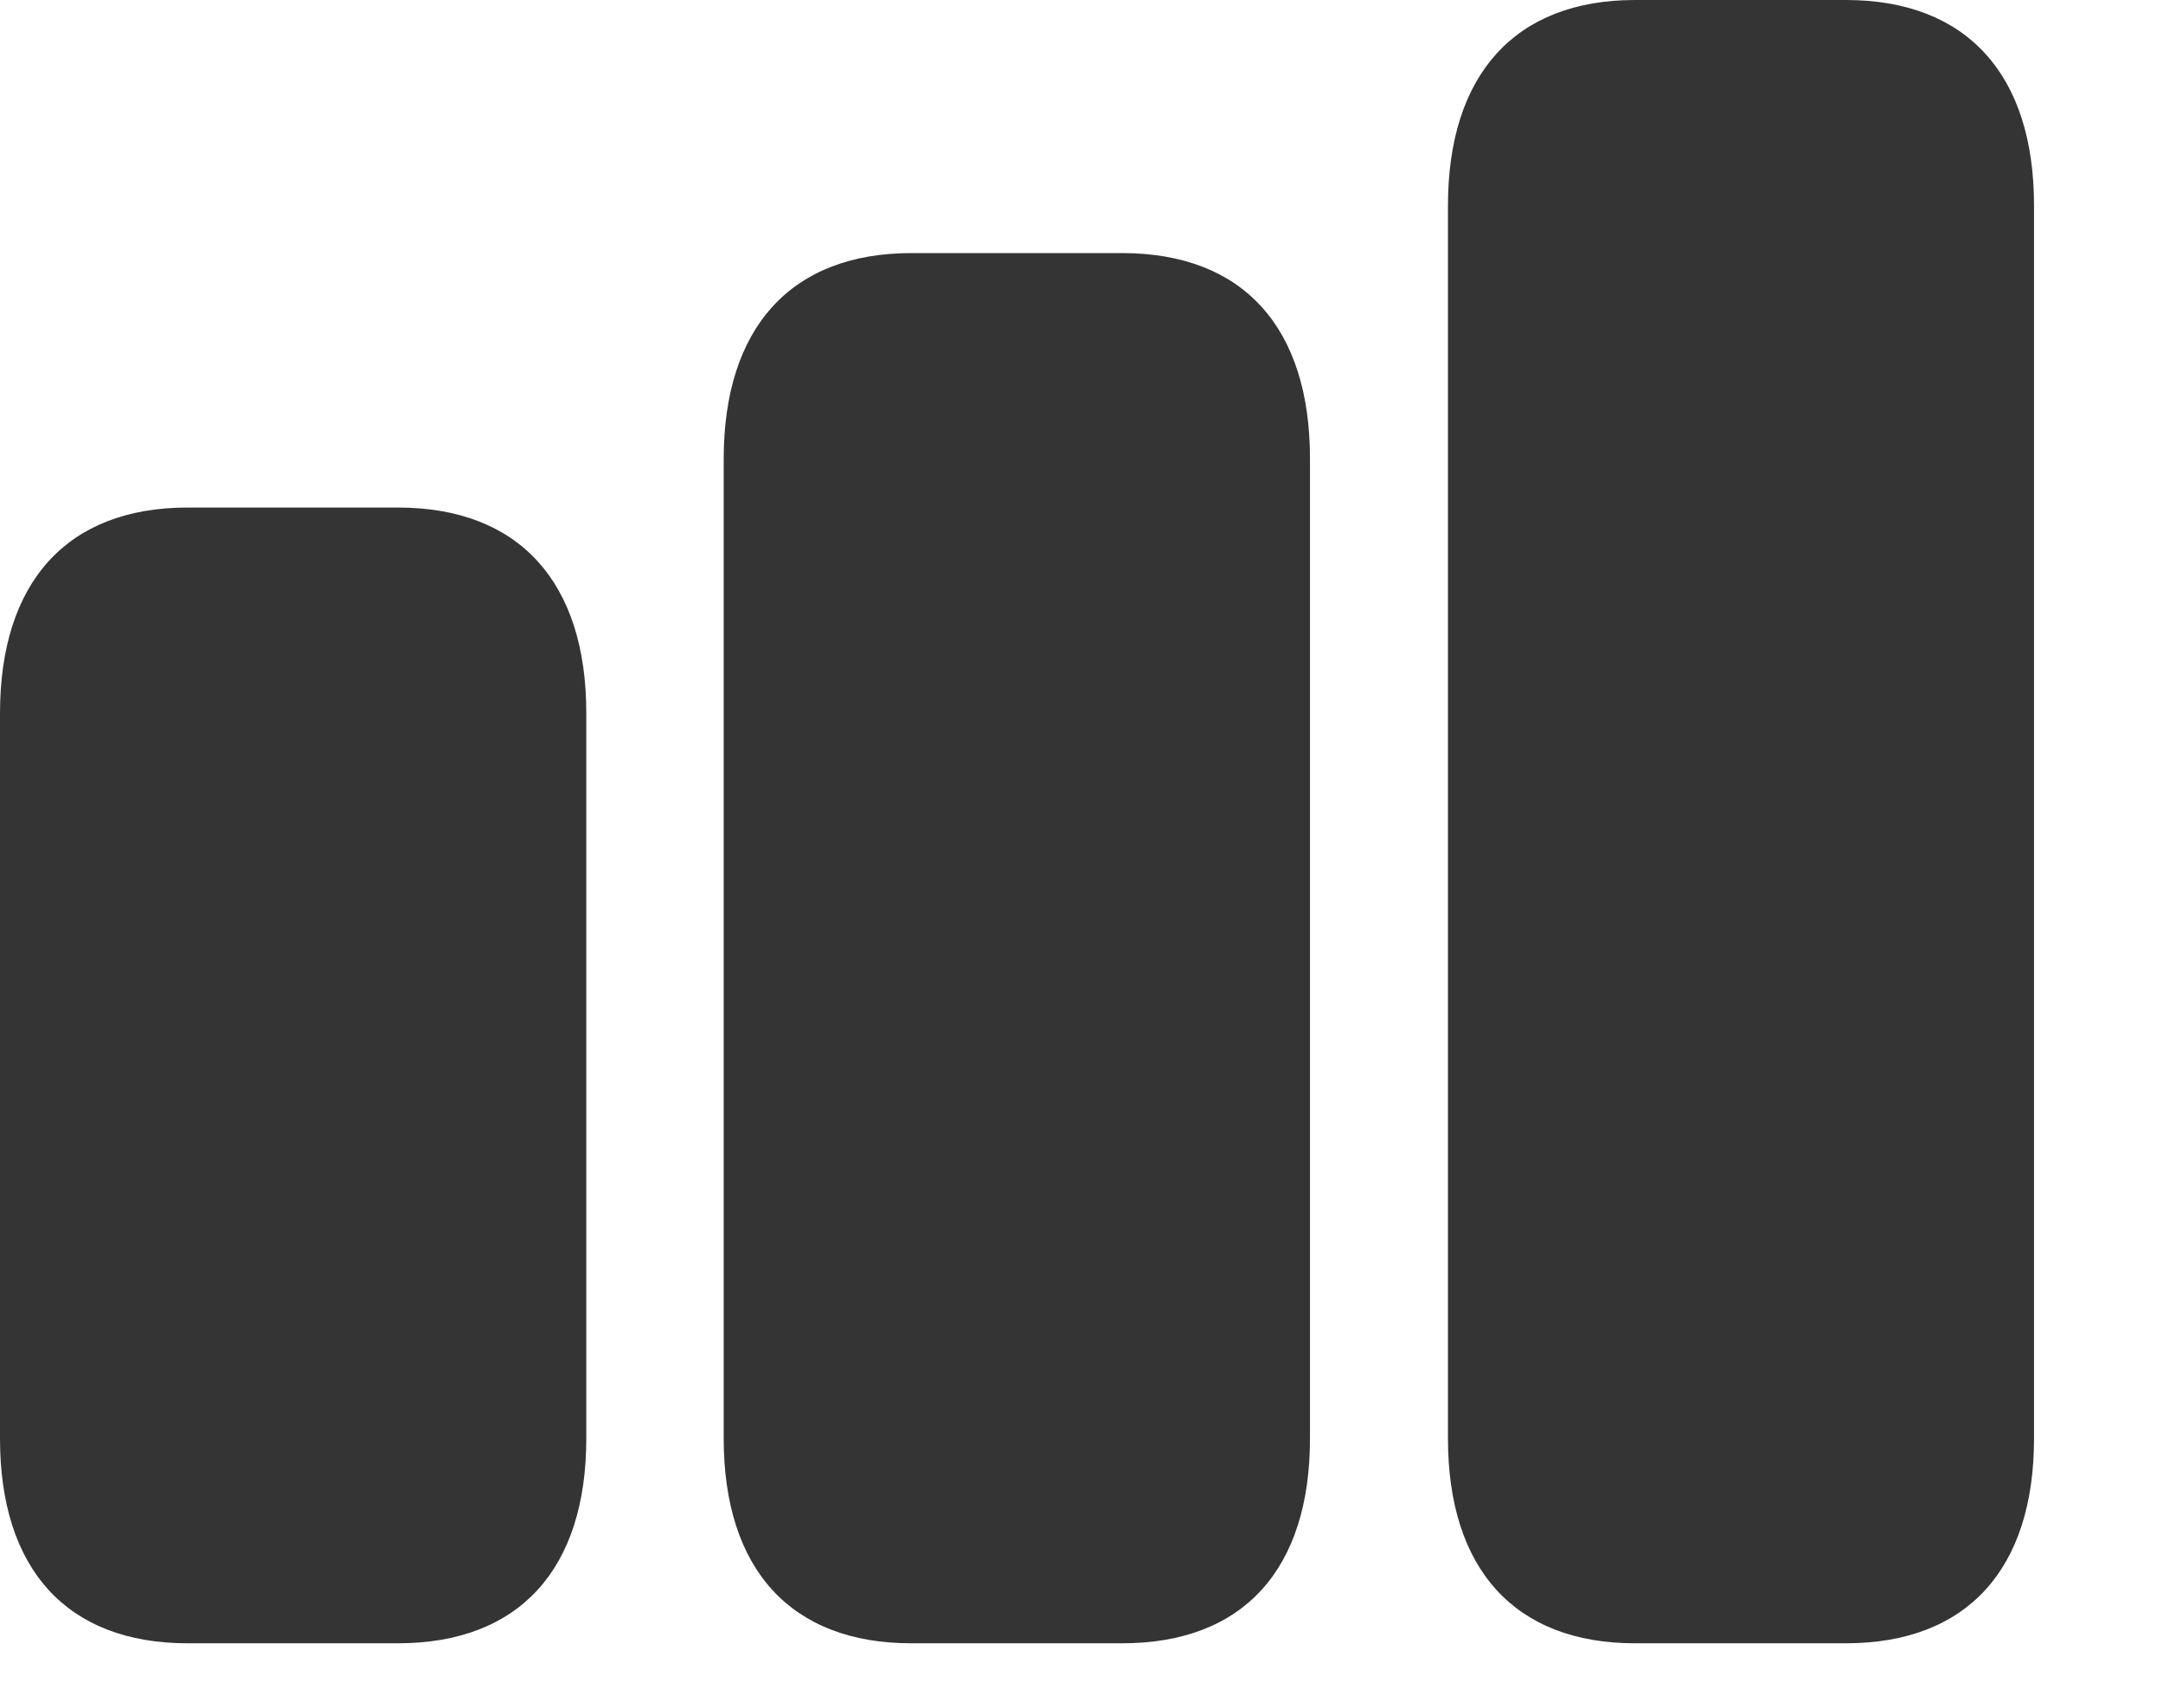 <svg preserveAspectRatio="none" width="100%" height="100%" overflow="visible" style="display: block;" viewBox="0 0 19 15" fill="none" xmlns="http://www.w3.org/2000/svg">
<g id="analytics symbol ">
<path id="Vector" opacity="0" d="M18.116 0H0V14.493H18.116V0Z" fill="black"/>
<path id="Vector_2" d="M14.362 14.434H16.214C17.278 14.434 17.867 13.783 17.867 12.635V1.804C17.867 0.657 17.278 -1.14969e-05 16.214 -1.14969e-05H14.362C13.307 -1.14969e-05 12.719 0.657 12.719 1.807V12.635C12.719 13.783 13.307 14.434 14.362 14.434Z" fill="#343434"/>
<path id="Vector_3" d="M8.005 14.434H9.857C10.923 14.434 11.507 13.783 11.507 12.635V4.027C11.507 2.88 10.923 2.223 9.857 2.223H8.005C6.946 2.223 6.357 2.88 6.357 4.032V12.635C6.357 13.783 6.946 14.434 8.005 14.434Z" fill="#343434"/>
<path id="Vector_4" d="M1.648 14.434H3.495C4.561 14.434 5.15 13.783 5.15 12.635V6.262C5.15 5.114 4.561 4.458 3.495 4.458H1.648C0.588 4.458 -3.82104e-05 5.114 -3.82104e-05 6.267V12.635C-3.82104e-05 13.783 0.588 14.434 1.648 14.434Z" fill="#343434"/>
</g>
</svg>
